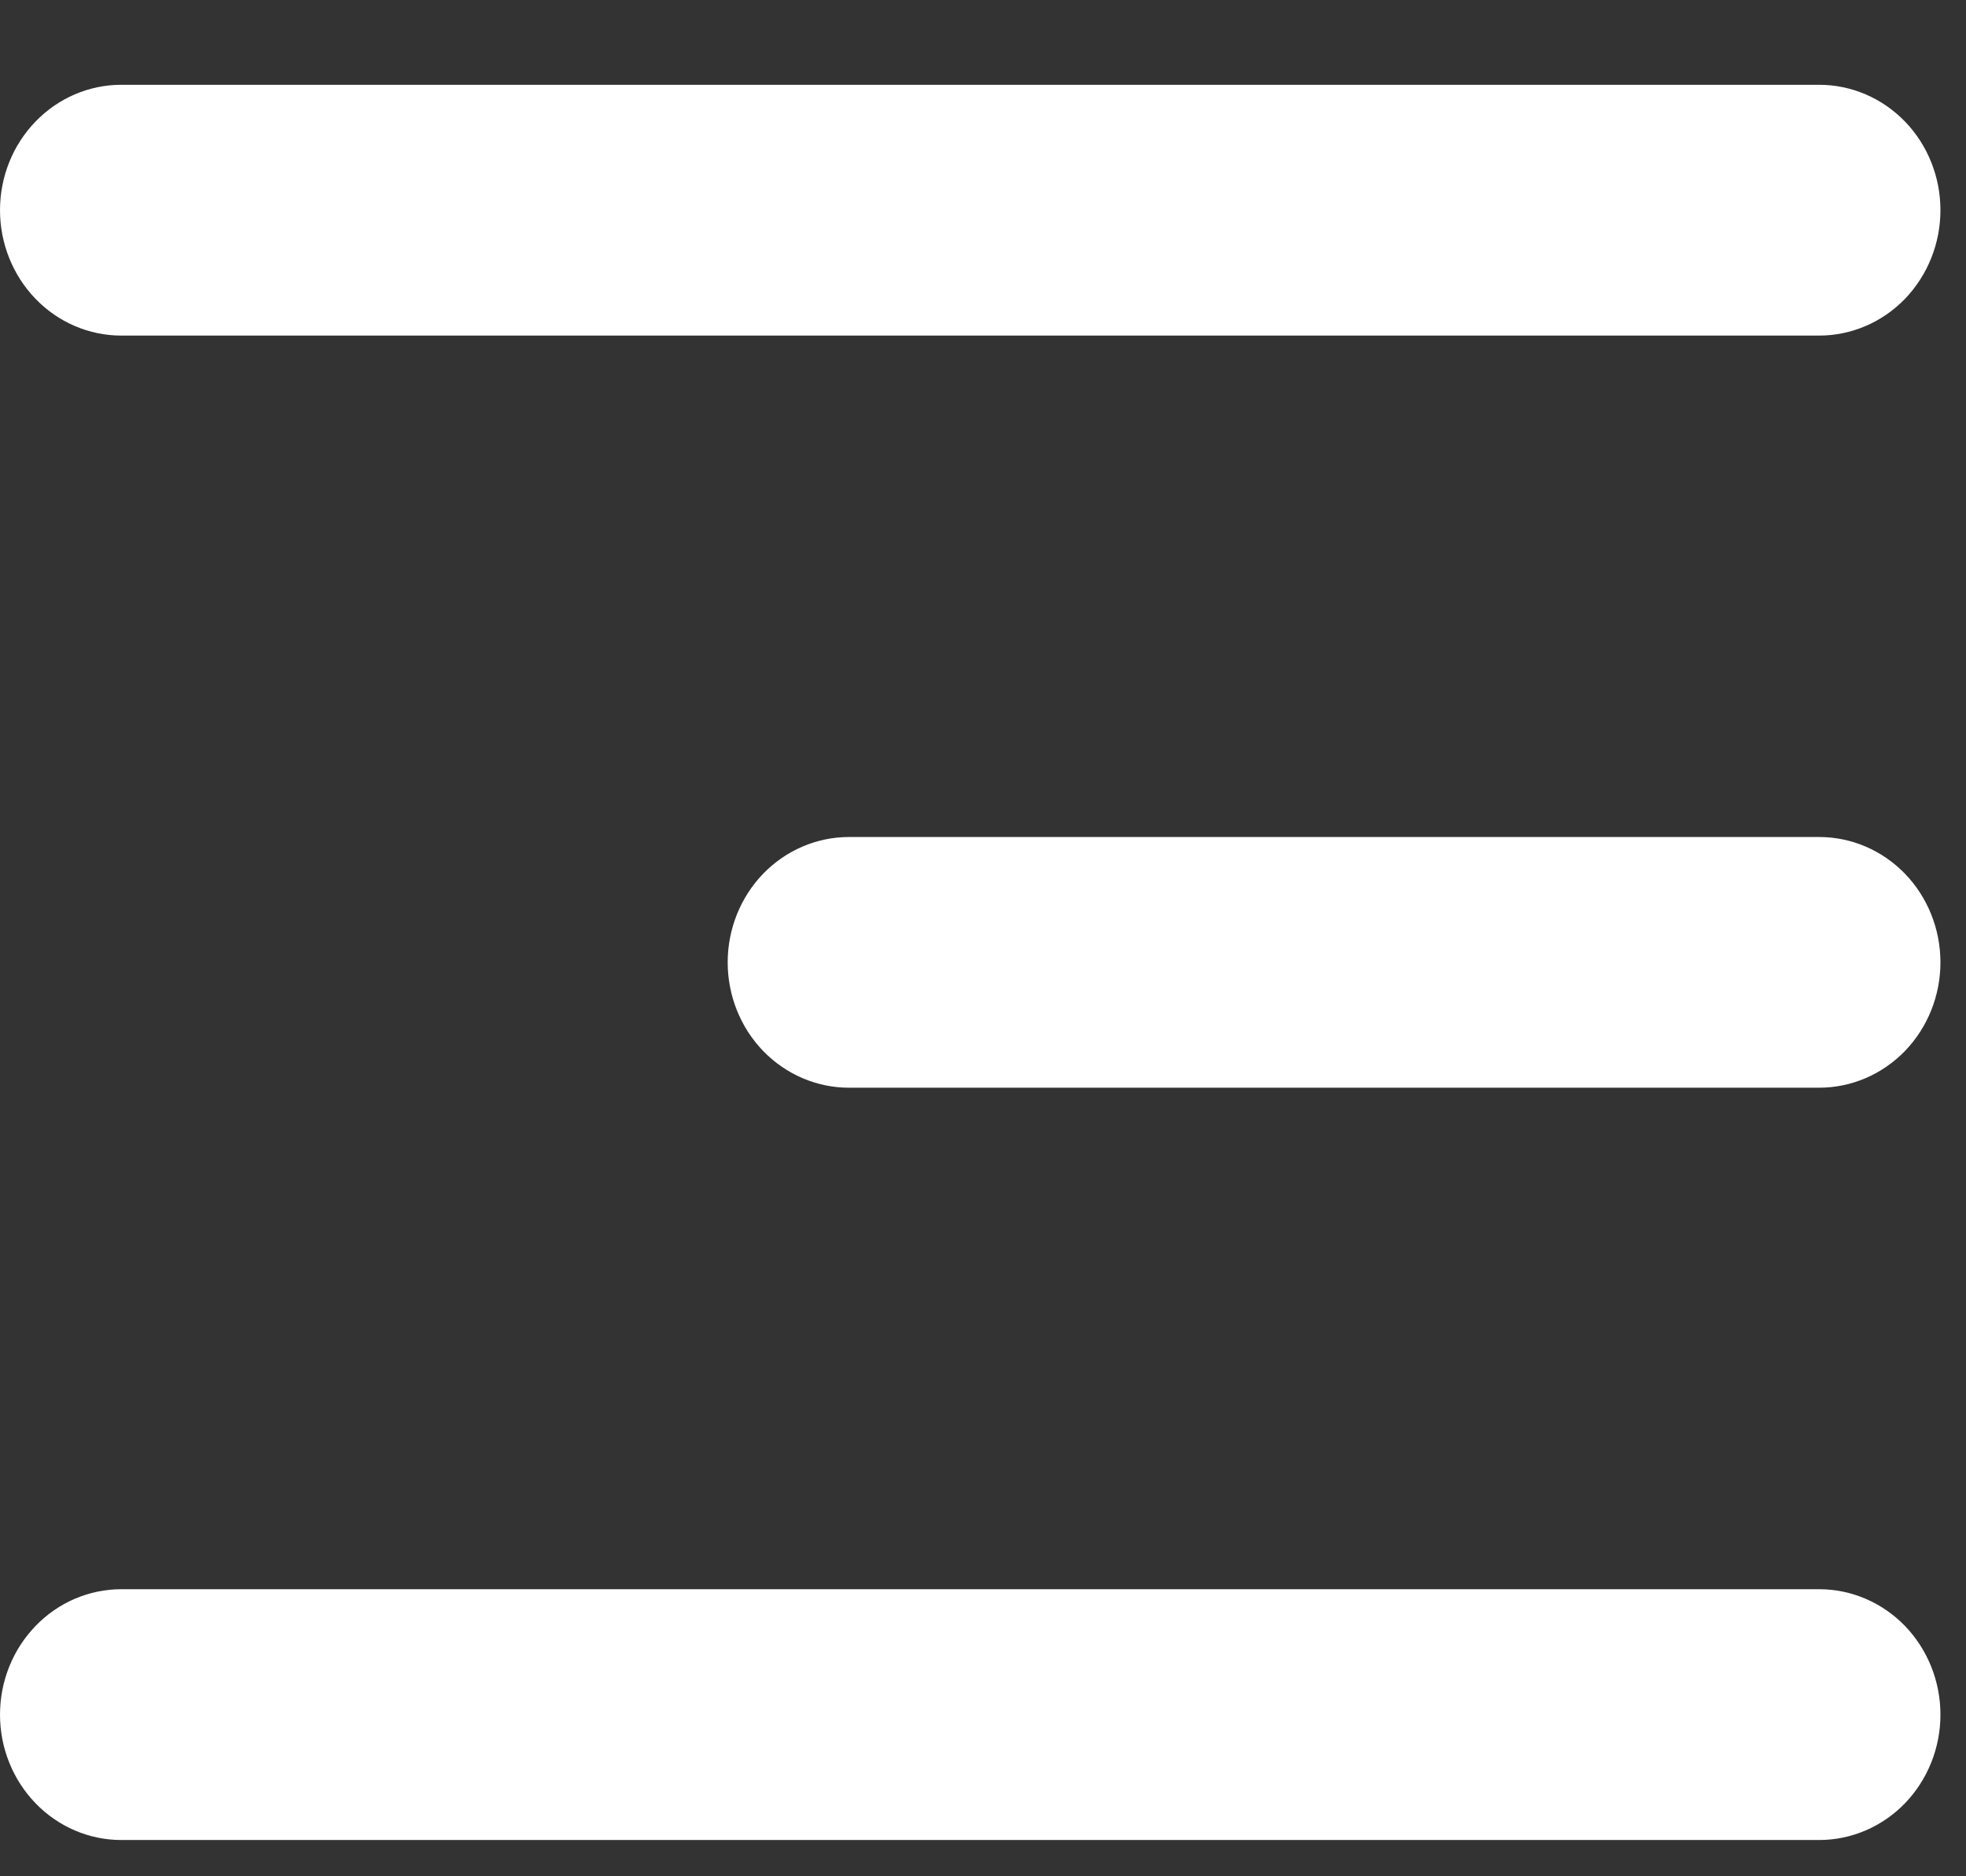 <svg width="22" height="21" viewBox="0 0 22 21" fill="none" xmlns="http://www.w3.org/2000/svg">
<rect x="0" y="0" width="22" height="21" fill="#333333" stroke="none"/>
<path d="M21.714 2.352C21.714 1.98 21.571 1.623 21.317 1.36C21.062 1.097 20.717 0.949 20.357 0.949H1.357C0.997 0.949 0.652 1.097 0.398 1.36C0.143 1.623 7.05719e-05 1.98 7.05719e-05 2.352C7.05719e-05 2.724 0.143 3.081 0.398 3.345C0.652 3.608 0.997 3.756 1.357 3.756H20.357C20.717 3.756 21.062 3.608 21.317 3.345C21.571 3.081 21.714 2.724 21.714 2.352Z" fill="white"/>
<path d="M21.714 19.191C21.714 18.818 21.571 18.462 21.317 18.198C21.062 17.935 20.717 17.787 20.357 17.787H1.357C0.997 17.787 0.652 17.935 0.398 18.198C0.143 18.462 7.05719e-05 18.818 7.05719e-05 19.191C7.05719e-05 19.563 0.143 19.919 0.398 20.183C0.652 20.446 0.997 20.594 1.357 20.594H20.357C20.717 20.594 21.062 20.446 21.317 20.183C21.571 19.919 21.714 19.563 21.714 19.191Z" fill="white"/>
<path d="M20.357 9.368C20.717 9.368 21.062 9.516 21.317 9.779C21.571 10.042 21.714 10.399 21.714 10.771C21.714 11.143 21.571 11.5 21.317 11.763C21.062 12.026 20.717 12.174 20.357 12.174H9.5C9.14 12.174 8.795 12.026 8.54 11.763C8.286 11.5 8.143 11.143 8.143 10.771C8.143 10.399 8.286 10.042 8.54 9.779C8.795 9.516 9.14 9.368 9.5 9.368H20.357Z" fill="white"/>
</svg>
